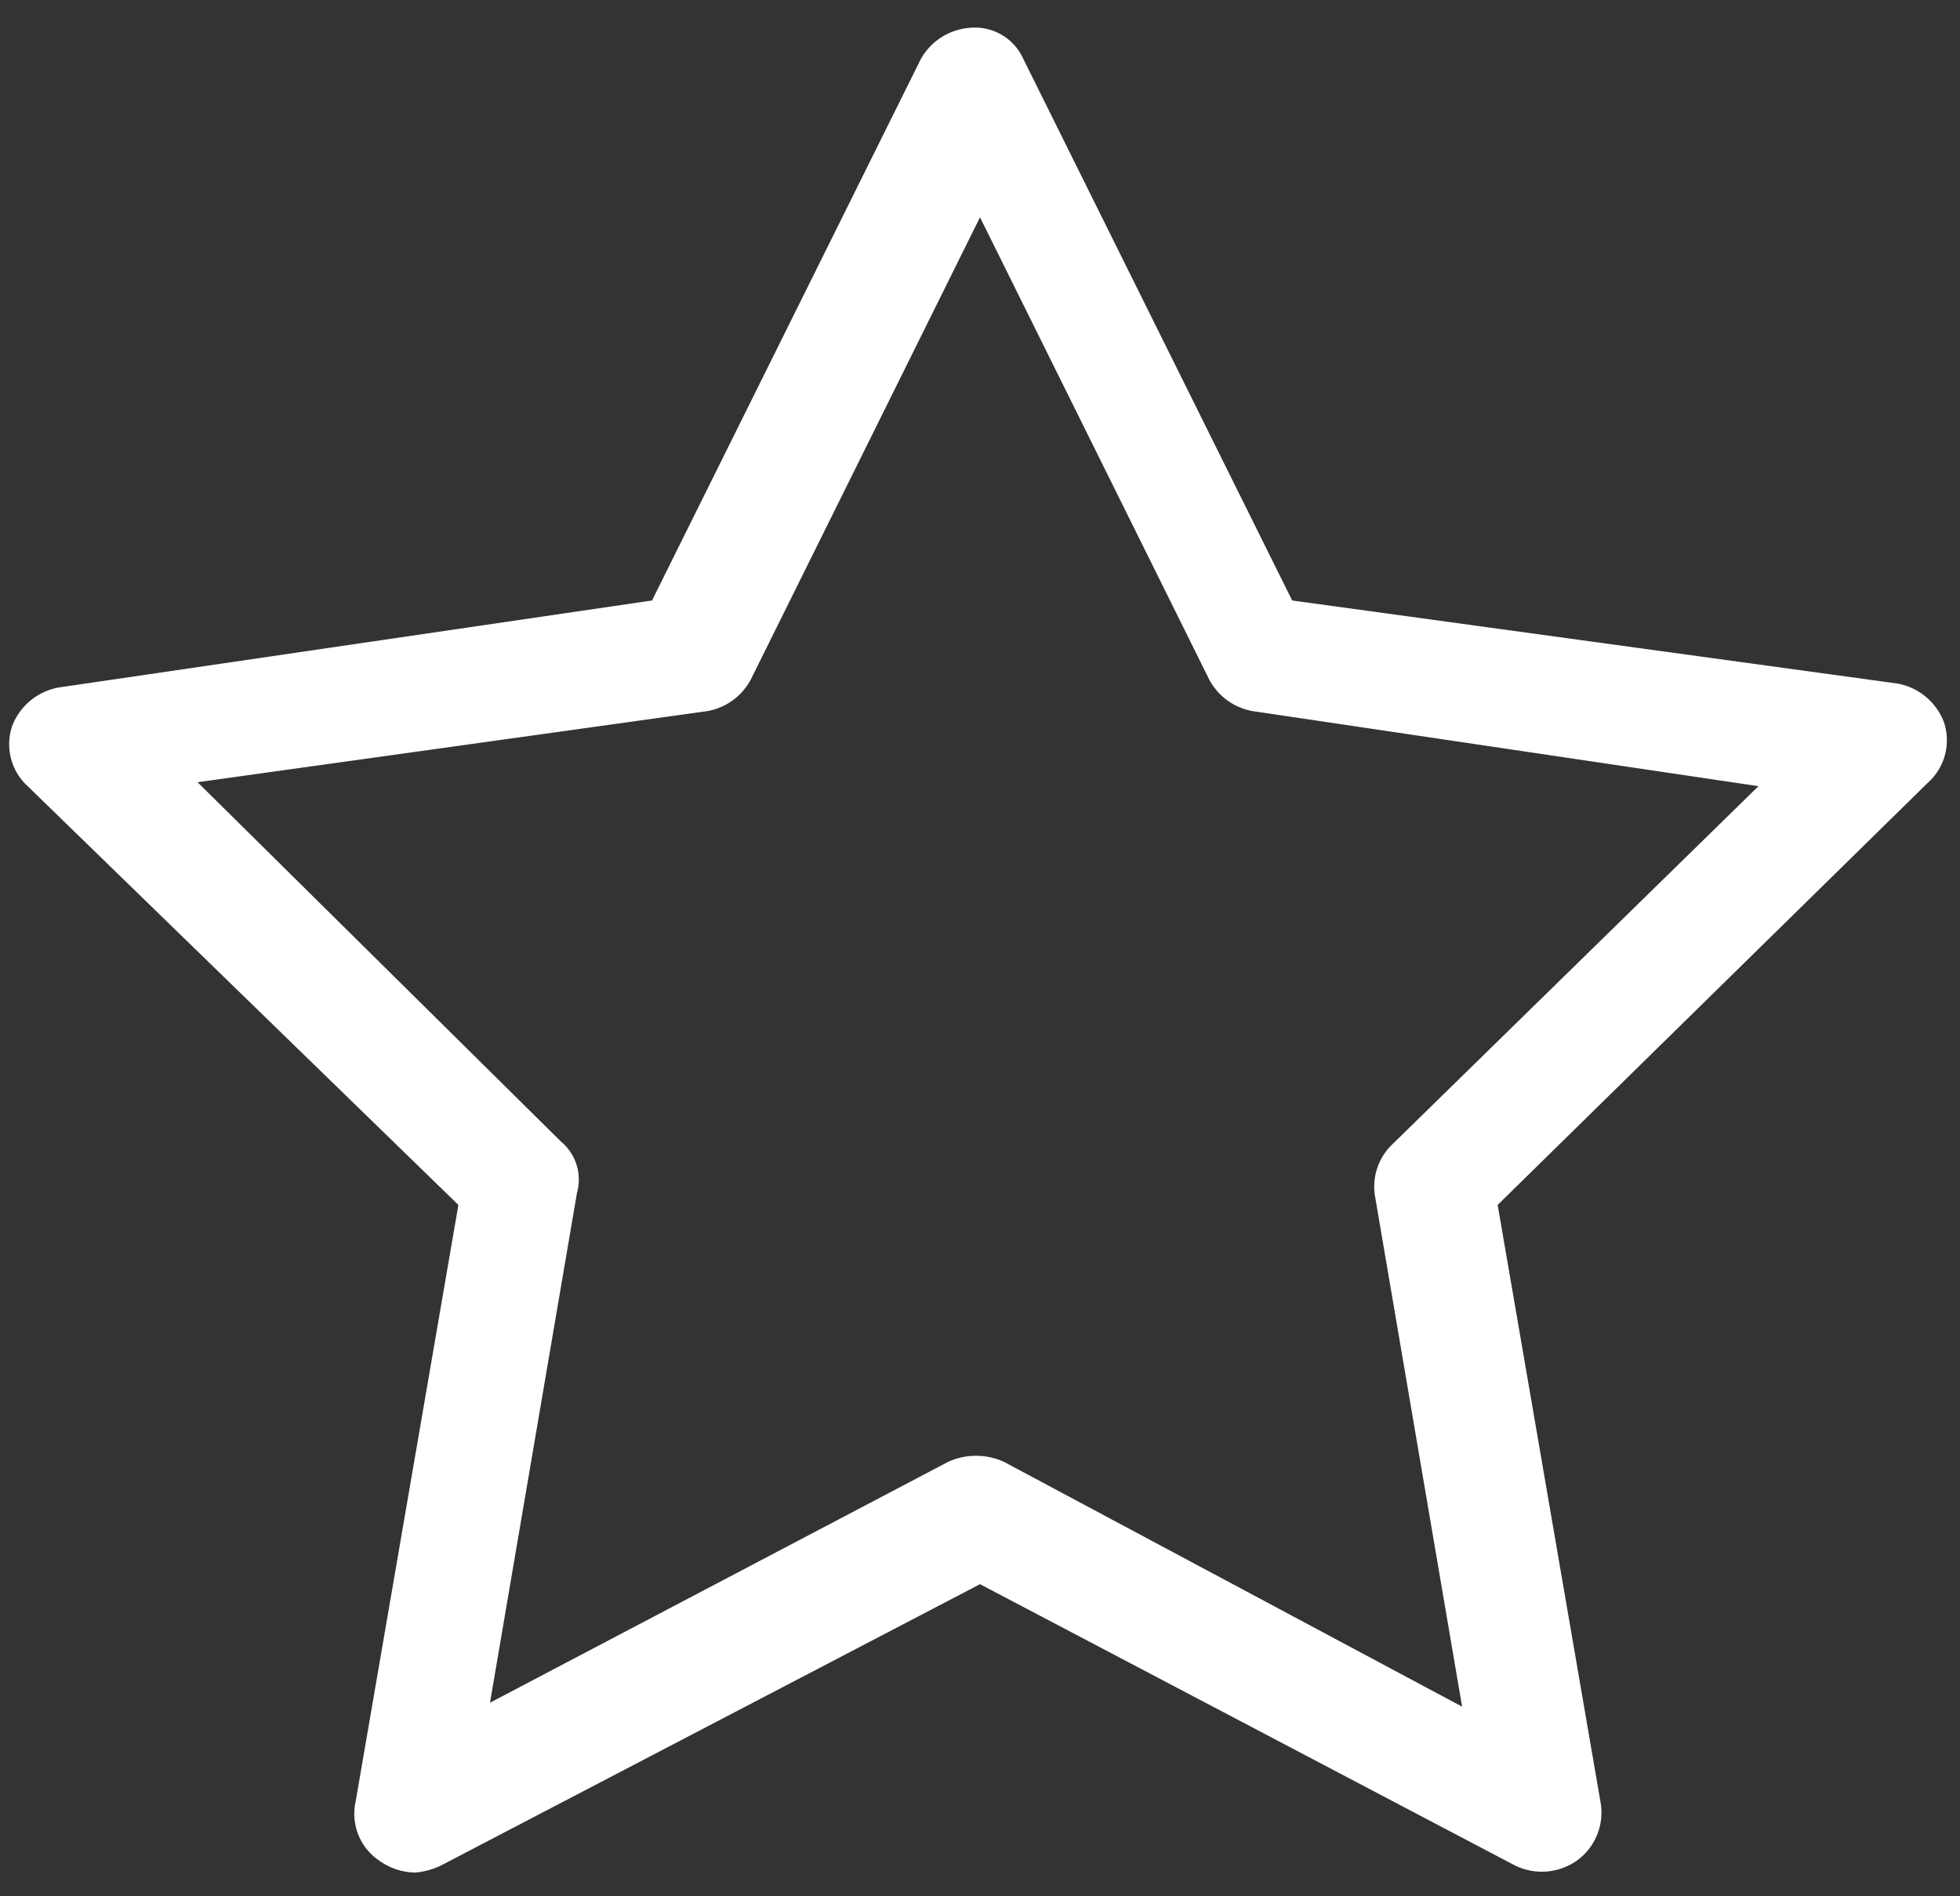 <svg id="Layer_1" data-name="Layer 1" xmlns="http://www.w3.org/2000/svg" viewBox="0 0 49.6 48"><rect x="0" y="0" width="49.6" height="48" fill="#333333" stroke="none"/><defs><style>.cls-1{fill:#fff;}</style></defs><title>reviews-white</title><path class="cls-1" d="M10.5,47.4a1.61,1.61,0,0,1-.9-.3A1.43,1.43,0,0,1,9,45.6l2.6-15.1L.7,19.9a1.44,1.44,0,0,1-.4-1.5,1.55,1.55,0,0,1,1.2-1l15-2.2L23.3,1.5A1.56,1.56,0,0,1,24.6.7h0a1.34,1.34,0,0,1,1.3.8l6.8,13.7L48,17.3a1.55,1.55,0,0,1,1.2,1,1.44,1.44,0,0,1-.4,1.5L37.9,30.5l2.6,15.1a1.5,1.5,0,0,1-.6,1.5,1.54,1.54,0,0,1-1.6.1L24.8,40.1,11.2,47.2A1.85,1.85,0,0,1,10.5,47.4ZM5,19.8l9.2,9.1a1.25,1.25,0,0,1,.4,1.3L12.4,43.1,24,37a1.71,1.71,0,0,1,1.4,0L37,43.2,34.8,30.3a1.48,1.48,0,0,1,.4-1.3l9.3-9.1L31.7,18a1.55,1.55,0,0,1-1.1-.8L24.8,5.5,19,17.2a1.55,1.55,0,0,1-1.1.8Z"/></svg>